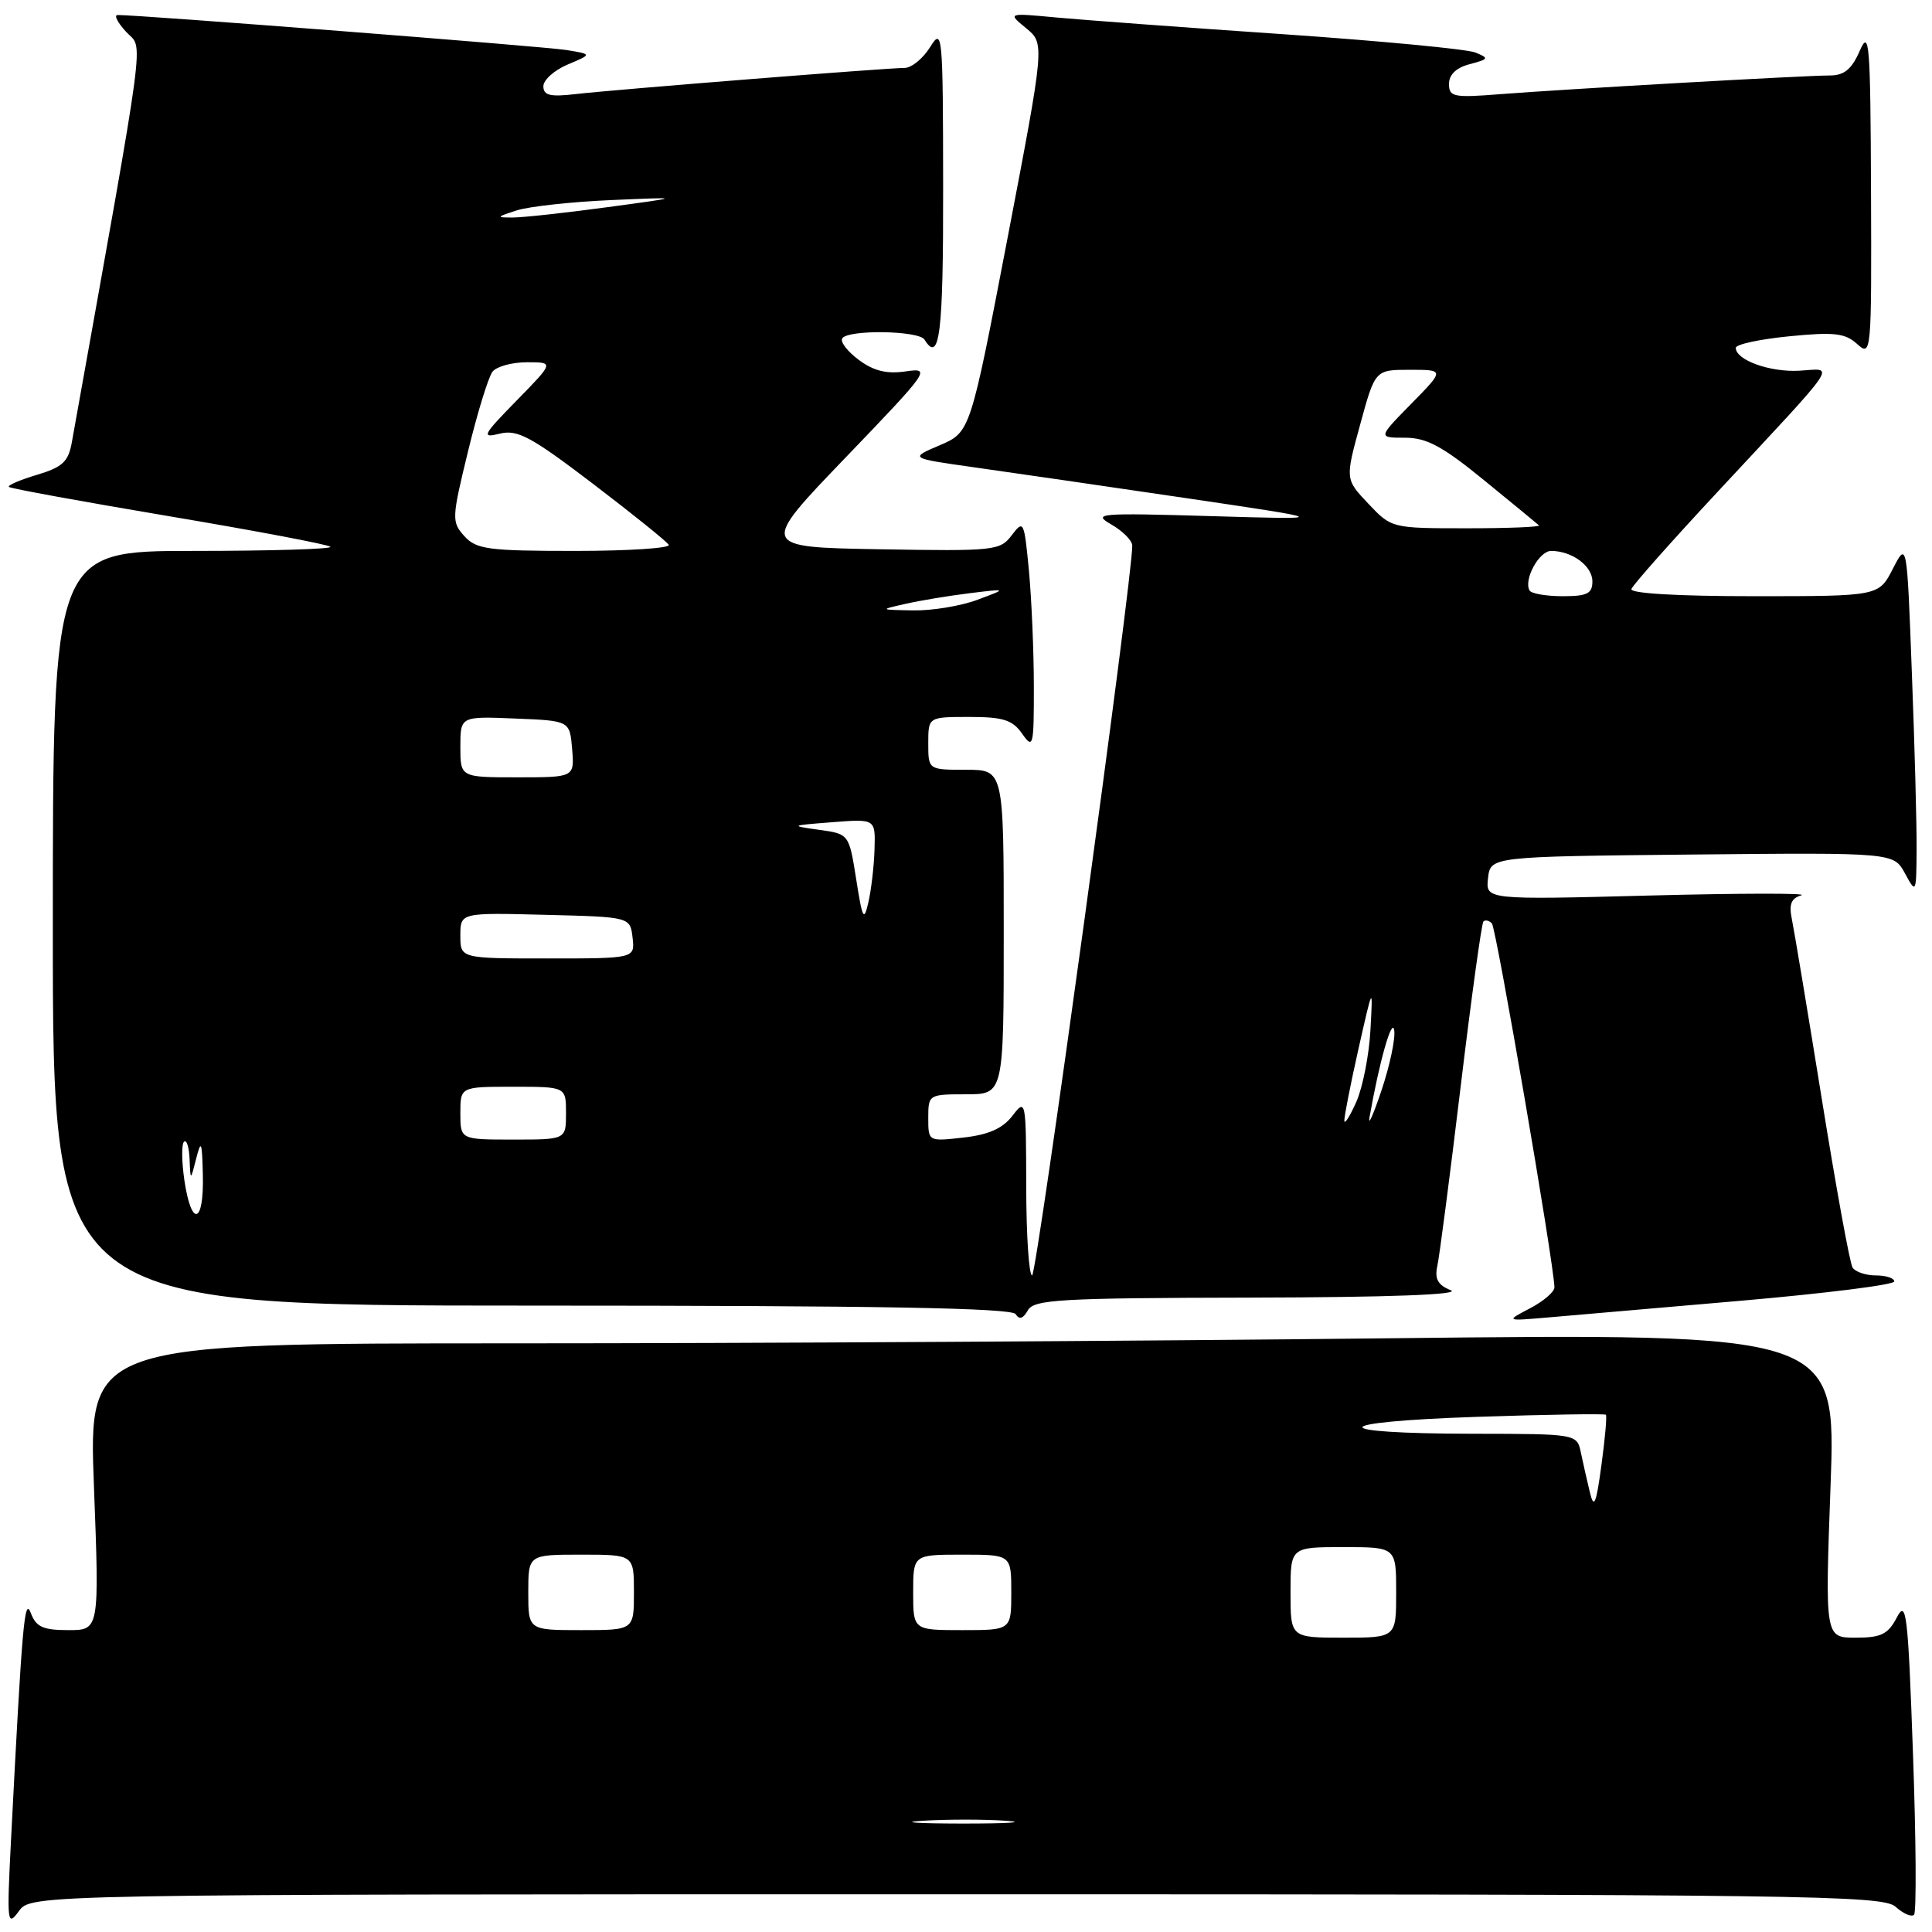<?xml version="1.0" encoding="UTF-8" standalone="no"?>
<!DOCTYPE svg PUBLIC "-//W3C//DTD SVG 1.1//EN" "http://www.w3.org/Graphics/SVG/1.1/DTD/svg11.dtd" >
<svg xmlns="http://www.w3.org/2000/svg" xmlns:xlink="http://www.w3.org/1999/xlink" version="1.1" viewBox="0 0 256 256">
 <g >
 <path fill="currentColor"
d=" M 126.73 251.00 C 239.58 251.00 249.49 251.13 251.18 252.66 C 252.19 253.57 253.28 254.05 253.62 253.72 C 253.95 253.38 253.89 243.78 253.48 232.38 C 252.82 213.71 252.60 211.91 251.34 214.32 C 250.17 216.56 249.26 217.00 245.88 217.00 C 241.82 217.00 241.82 217.00 242.56 196.83 C 243.29 176.67 243.29 176.67 183.89 177.33 C 151.23 177.70 99.13 178.00 68.11 178.00 C 11.72 178.00 11.72 178.00 12.45 197.00 C 13.17 216.00 13.17 216.00 9.05 216.00 C 5.70 216.00 4.78 215.58 4.09 213.75 C 3.24 211.49 2.94 215.01 1.45 244.00 C 0.90 254.79 0.96 255.36 2.49 253.25 C 4.11 251.00 4.11 251.00 126.73 251.00 Z  M 165.80 171.94 C 184.18 171.90 193.68 171.54 192.23 170.96 C 190.53 170.28 190.08 169.47 190.45 167.77 C 190.73 166.52 192.12 155.83 193.54 144.02 C 194.96 132.21 196.32 122.34 196.56 122.10 C 196.80 121.86 197.31 121.97 197.68 122.35 C 198.25 122.92 205.90 167.36 205.97 170.57 C 205.99 171.16 204.54 172.41 202.75 173.35 C 199.50 175.05 199.50 175.05 205.00 174.58 C 208.03 174.31 219.61 173.31 230.75 172.35 C 241.89 171.38 251.00 170.24 251.00 169.80 C 251.00 169.36 249.90 169.00 248.56 169.00 C 247.22 169.00 245.83 168.53 245.47 167.95 C 245.11 167.38 243.29 157.36 241.41 145.70 C 239.53 134.04 237.74 123.30 237.44 121.84 C 237.02 119.83 237.32 119.04 238.69 118.63 C 239.69 118.34 230.68 118.35 218.67 118.66 C 196.85 119.23 196.85 119.23 197.17 116.36 C 197.50 113.50 197.50 113.50 224.21 113.23 C 250.92 112.97 250.92 112.97 252.42 115.73 C 253.90 118.46 253.92 118.40 253.96 112.50 C 253.98 109.20 253.70 98.68 253.33 89.12 C 252.68 71.74 252.68 71.74 250.81 75.37 C 248.95 79.00 248.95 79.00 232.39 79.00 C 222.31 79.00 215.96 78.63 216.17 78.05 C 216.35 77.52 221.45 71.77 227.50 65.27 C 244.12 47.41 243.15 48.85 238.45 49.12 C 234.55 49.35 230.00 47.72 230.00 46.09 C 230.00 45.63 233.19 44.94 237.09 44.56 C 243.06 43.97 244.49 44.14 246.09 45.59 C 247.96 47.28 248.00 46.89 247.92 25.40 C 247.84 5.57 247.70 3.81 246.42 6.75 C 245.35 9.19 244.36 10.00 242.46 10.00 C 239.16 10.00 207.46 11.80 198.75 12.48 C 192.60 12.97 192.00 12.84 192.00 11.12 C 192.00 9.89 192.97 8.96 194.75 8.50 C 197.28 7.83 197.34 7.71 195.50 6.96 C 194.40 6.51 182.93 5.42 170.00 4.53 C 157.07 3.65 143.57 2.65 140.00 2.32 C 133.50 1.71 133.50 1.71 135.97 3.74 C 138.44 5.77 138.44 5.77 133.51 31.52 C 128.57 57.26 128.57 57.26 124.54 58.99 C 120.50 60.71 120.50 60.71 129.00 61.91 C 133.68 62.57 146.28 64.40 157.00 65.98 C 176.50 68.86 176.50 68.86 160.50 68.39 C 145.58 67.95 144.69 68.02 147.25 69.49 C 148.76 70.36 150.01 71.61 150.03 72.28 C 150.12 76.17 137.39 169.00 136.76 169.00 C 136.34 169.00 135.99 163.71 135.98 157.25 C 135.96 145.71 135.92 145.54 134.15 147.85 C 132.86 149.53 130.99 150.36 127.67 150.73 C 123.00 151.26 123.00 151.26 123.00 148.13 C 123.00 145.04 123.06 145.00 128.00 145.00 C 133.00 145.00 133.00 145.00 133.00 123.50 C 133.00 102.00 133.00 102.00 128.00 102.00 C 123.00 102.00 123.00 102.00 123.00 98.50 C 123.00 95.00 123.00 95.00 128.44 95.00 C 132.93 95.00 134.16 95.39 135.44 97.22 C 136.90 99.31 137.00 98.92 136.99 90.97 C 136.99 86.31 136.69 79.41 136.34 75.63 C 135.71 69.03 135.63 68.85 134.07 70.91 C 132.52 72.97 131.81 73.04 116.54 72.78 C 100.63 72.50 100.63 72.50 112.07 60.60 C 123.17 49.05 123.40 48.72 120.02 49.21 C 117.51 49.58 115.78 49.16 113.81 47.70 C 112.31 46.59 111.31 45.30 111.60 44.84 C 112.33 43.65 121.75 43.79 122.50 45.00 C 124.51 48.25 125.00 44.24 124.97 24.75 C 124.95 4.31 124.88 3.61 123.24 6.25 C 122.30 7.76 120.78 9.00 119.86 9.00 C 117.52 9.00 81.41 11.87 76.25 12.47 C 72.89 12.86 72.00 12.64 72.00 11.43 C 72.00 10.59 73.46 9.29 75.24 8.54 C 78.48 7.18 78.48 7.18 74.99 6.62 C 72.04 6.15 18.31 1.96 15.58 1.99 C 15.07 2.00 15.59 3.01 16.74 4.25 C 19.02 6.70 19.59 2.39 9.52 58.60 C 9.06 61.18 8.29 61.90 4.89 62.92 C 2.64 63.59 0.98 64.31 1.18 64.52 C 1.39 64.73 10.94 66.47 22.40 68.40 C 33.86 70.33 43.48 72.15 43.78 72.45 C 44.09 72.75 35.93 73.00 25.67 73.00 C 7.00 73.00 7.00 73.00 7.00 123.00 C 7.00 173.00 7.00 173.00 70.44 173.00 C 116.47 173.00 134.07 173.31 134.58 174.13 C 135.06 174.90 135.57 174.74 136.19 173.63 C 137.00 172.19 140.36 171.99 165.80 171.94 Z  M 122.29 241.26 C 125.47 241.06 130.42 241.06 133.29 241.26 C 136.15 241.47 133.55 241.63 127.50 241.63 C 121.45 241.62 119.10 241.46 122.29 241.26 Z  M 171.00 211.00 C 171.00 205.00 171.00 205.00 178.00 205.00 C 185.00 205.00 185.00 205.00 185.00 211.00 C 185.00 217.00 185.00 217.00 178.00 217.00 C 171.00 217.00 171.00 217.00 171.00 211.00 Z  M 70.00 211.00 C 70.00 206.00 70.00 206.00 77.00 206.00 C 84.00 206.00 84.00 206.00 84.00 211.00 C 84.00 216.00 84.00 216.00 77.00 216.00 C 70.00 216.00 70.00 216.00 70.00 211.00 Z  M 121.00 211.00 C 121.00 206.00 121.00 206.00 127.50 206.00 C 134.00 206.00 134.00 206.00 134.00 211.00 C 134.00 216.00 134.00 216.00 127.50 216.00 C 121.00 216.00 121.00 216.00 121.00 211.00 Z  M 210.67 197.75 C 210.30 196.24 209.77 193.88 209.48 192.50 C 208.96 190.00 208.96 190.00 195.23 189.98 C 175.40 189.96 175.71 188.41 195.68 187.74 C 204.93 187.43 212.63 187.31 212.79 187.46 C 212.94 187.61 212.68 190.61 212.20 194.12 C 211.50 199.32 211.21 199.99 210.67 197.75 Z  M 24.44 156.45 C 24.07 153.95 24.04 151.63 24.38 151.29 C 24.72 150.95 25.05 151.98 25.12 153.58 C 25.24 156.50 25.24 156.50 26.00 153.50 C 26.65 150.94 26.78 151.26 26.88 155.75 C 27.03 162.20 25.37 162.67 24.44 156.45 Z  M 61.00 147.50 C 61.00 144.00 61.00 144.00 68.00 144.00 C 75.00 144.00 75.00 144.00 75.00 147.50 C 75.00 151.00 75.00 151.00 68.00 151.00 C 61.00 151.00 61.00 151.00 61.00 147.50 Z  M 181.48 147.98 C 182.77 140.66 184.45 134.74 184.74 136.50 C 184.92 137.60 184.16 141.20 183.05 144.50 C 181.94 147.80 181.23 149.37 181.48 147.98 Z  M 178.13 148.50 C 178.11 147.95 178.95 143.68 180.00 139.00 C 181.92 130.50 181.92 130.50 181.59 136.50 C 181.41 139.80 180.57 144.07 179.72 146.00 C 178.86 147.93 178.15 149.05 178.13 148.50 Z  M 61.00 123.97 C 61.00 120.93 61.00 120.93 72.25 121.22 C 83.50 121.50 83.50 121.50 83.82 124.25 C 84.13 127.00 84.13 127.00 72.57 127.00 C 61.00 127.00 61.00 127.00 61.00 123.97 Z  M 113.45 116.50 C 112.50 110.50 112.50 110.50 108.50 109.95 C 104.64 109.41 104.71 109.38 110.25 108.95 C 116.00 108.50 116.00 108.50 115.88 112.50 C 115.82 114.70 115.45 117.85 115.08 119.50 C 114.47 122.17 114.29 121.84 113.45 116.50 Z  M 61.00 98.96 C 61.00 94.91 61.00 94.91 68.25 95.21 C 75.50 95.50 75.50 95.50 75.81 99.25 C 76.12 103.00 76.12 103.00 68.56 103.00 C 61.00 103.00 61.00 103.00 61.00 98.96 Z  M 120.00 80.01 C 121.92 79.57 125.75 78.94 128.50 78.60 C 133.50 77.99 133.50 77.99 129.50 79.48 C 127.30 80.30 123.47 80.93 121.00 80.88 C 116.50 80.80 116.50 80.80 120.00 80.01 Z  M 202.68 78.25 C 201.85 76.84 203.93 73.00 205.53 73.00 C 208.30 73.00 211.00 74.99 211.00 77.04 C 211.00 78.66 210.31 79.00 207.06 79.00 C 204.89 79.00 202.92 78.66 202.68 78.25 Z  M 61.53 71.04 C 59.83 69.15 59.85 68.70 62.02 59.79 C 63.26 54.68 64.72 49.94 65.26 49.25 C 65.80 48.56 67.86 48.00 69.83 48.00 C 73.42 48.00 73.42 48.00 68.46 53.07 C 63.93 57.70 63.74 58.08 66.23 57.46 C 68.57 56.89 70.36 57.85 78.54 64.08 C 83.80 68.09 88.34 71.74 88.61 72.19 C 88.89 72.63 83.31 73.00 76.21 73.00 C 64.66 73.00 63.12 72.79 61.53 71.04 Z  M 181.32 66.75 C 178.24 63.50 178.24 63.50 180.23 56.25 C 182.21 49.00 182.21 49.00 186.81 49.00 C 191.42 49.00 191.42 49.00 187.00 53.50 C 182.58 58.00 182.58 58.00 186.16 58.00 C 189.03 58.00 191.12 59.12 196.62 63.61 C 200.41 66.70 203.69 69.40 203.92 69.61 C 204.15 69.83 199.85 70.00 194.36 70.00 C 184.41 70.00 184.39 69.99 181.32 66.75 Z  M 68.50 27.87 C 70.15 27.35 75.78 26.74 81.00 26.51 C 90.50 26.10 90.50 26.10 80.50 27.45 C 75.00 28.20 69.38 28.81 68.00 28.82 C 65.69 28.83 65.73 28.76 68.50 27.87 Z "/>
</g>
</svg>